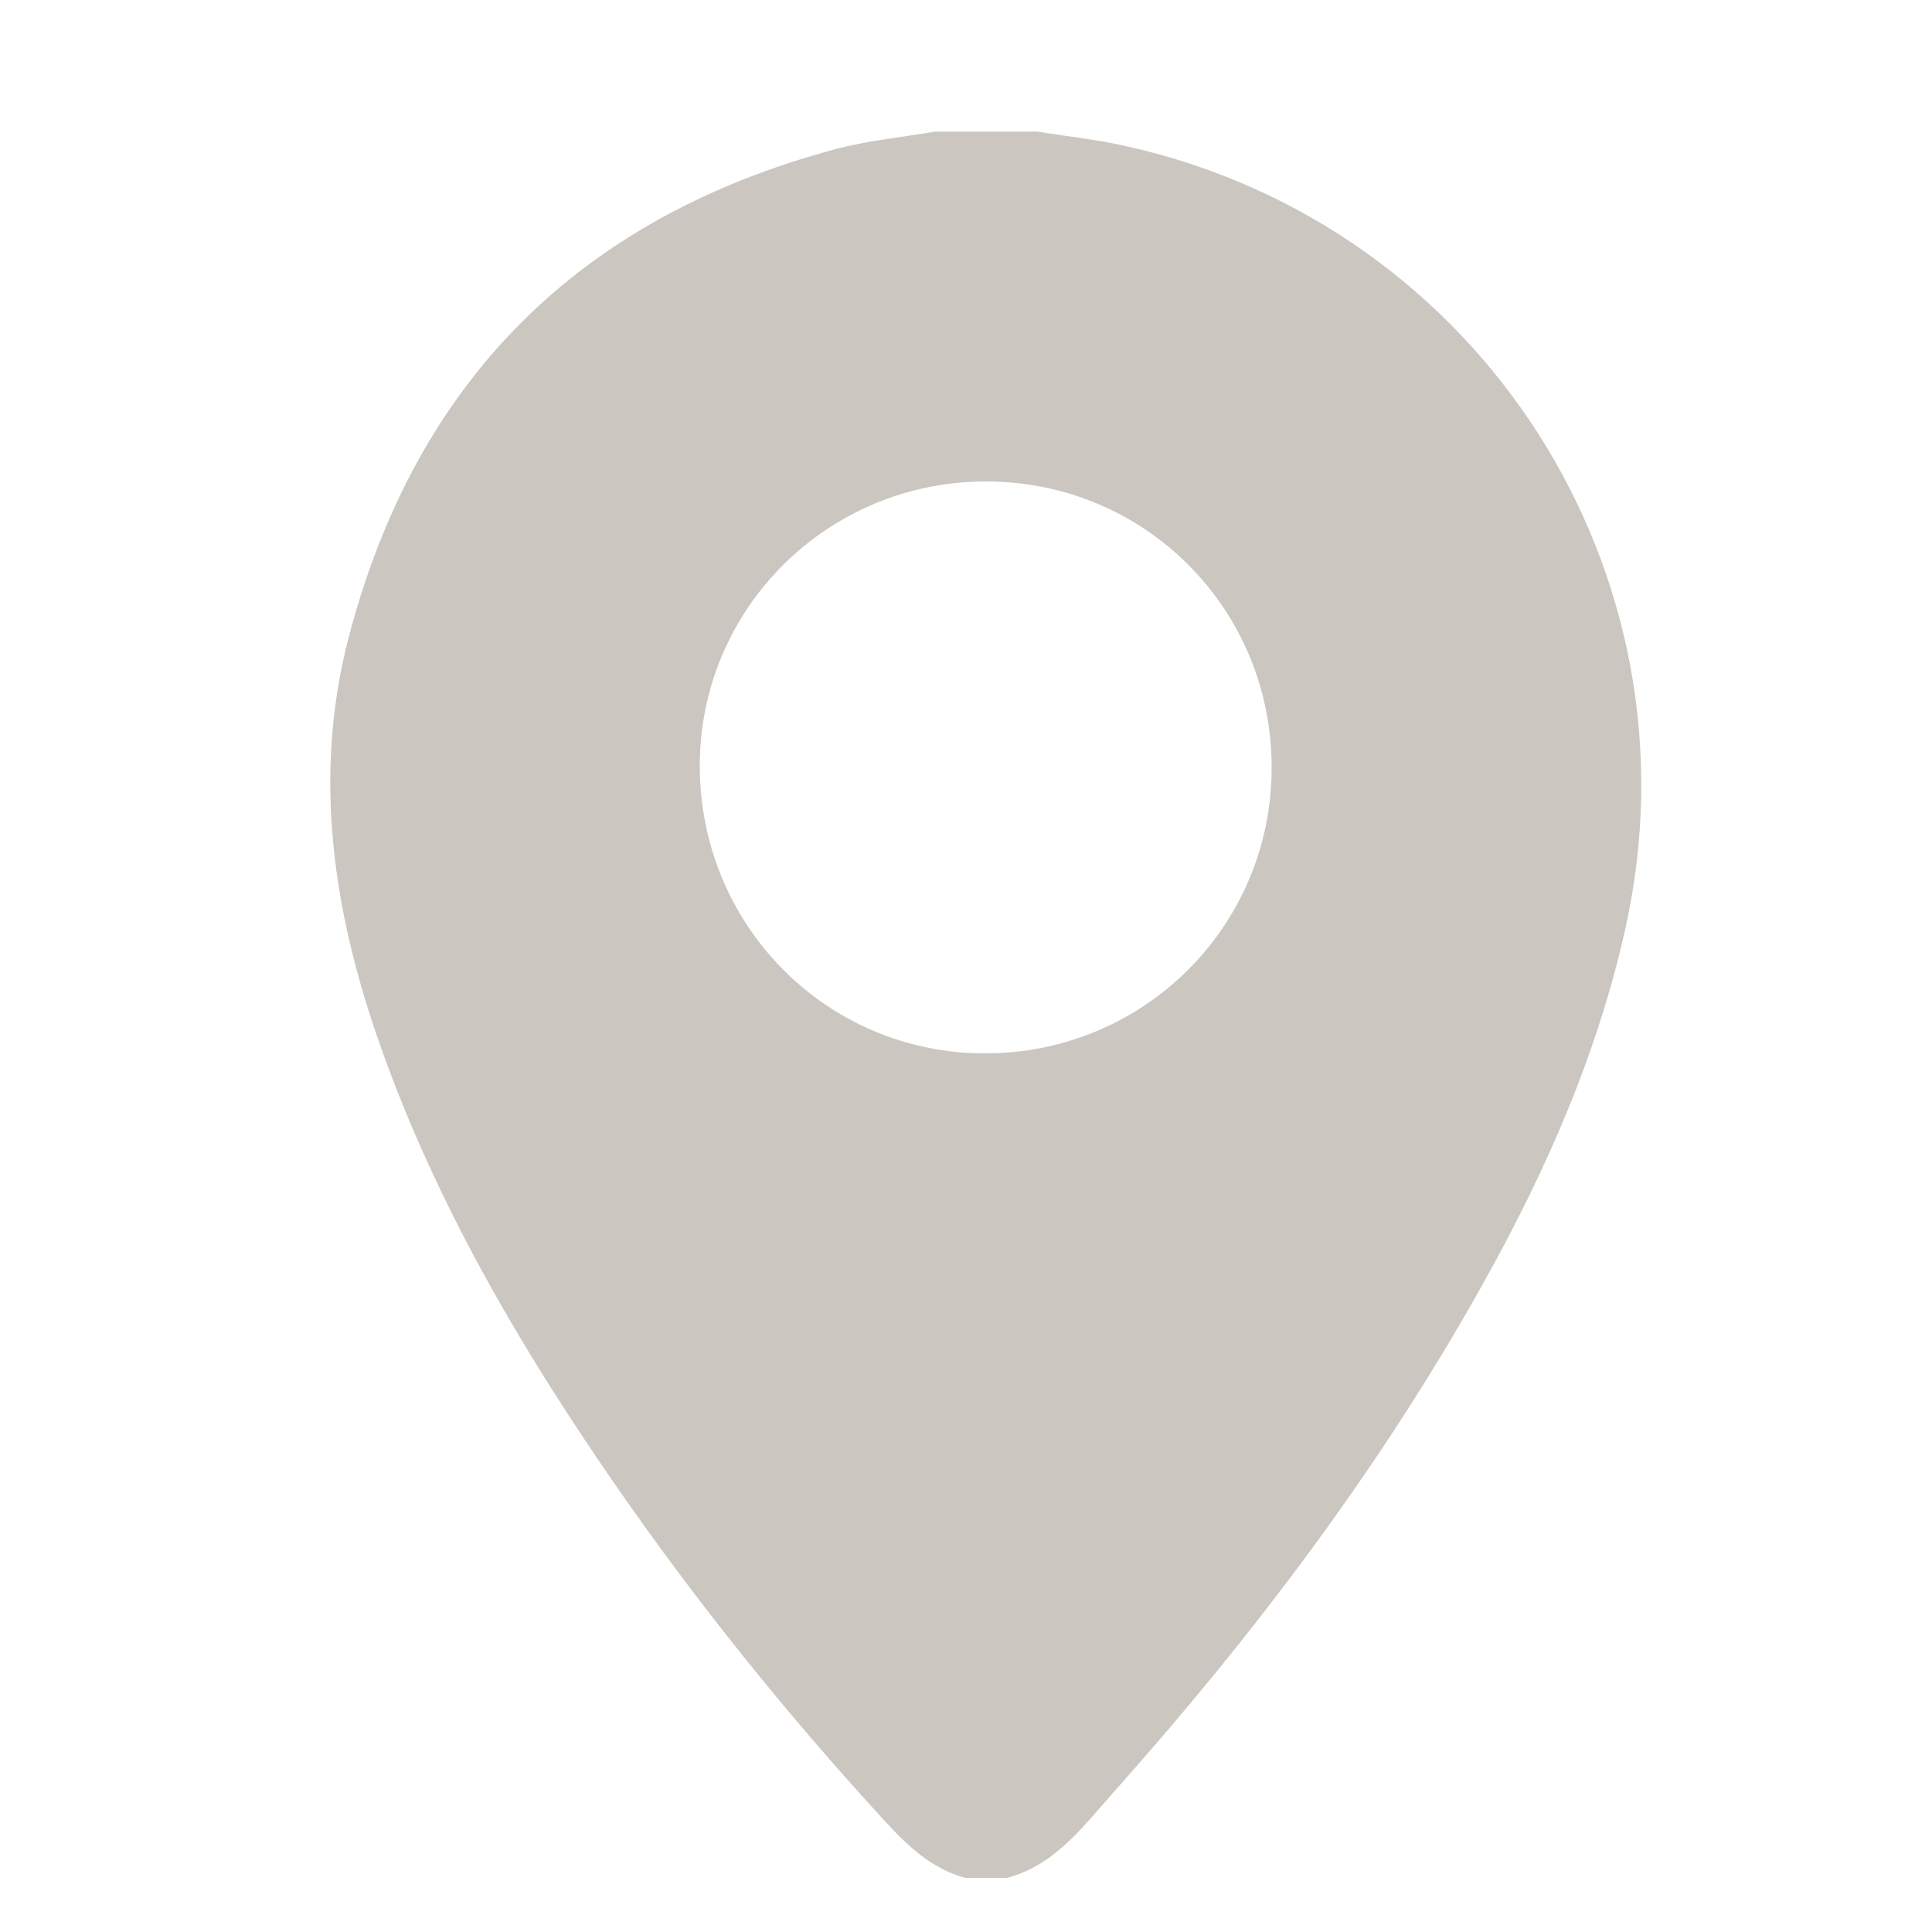 <?xml version="1.0" encoding="utf-8"?>
<!-- Generator: Adobe Illustrator 16.0.0, SVG Export Plug-In . SVG Version: 6.00 Build 0)  -->
<!DOCTYPE svg PUBLIC "-//W3C//DTD SVG 1.0//EN" "http://www.w3.org/TR/2001/REC-SVG-20010904/DTD/svg10.dtd">
<svg version="1.0" id="Layer_1" xmlns="http://www.w3.org/2000/svg" xmlns:xlink="http://www.w3.org/1999/xlink" x="0px" y="0px"
	 width="25px" height="25px" viewBox="0 0 25 25" enable-background="new 0 0 25 25" xml:space="preserve">
<path fill-rule="evenodd" clip-rule="evenodd" fill="#CCC6C1" d="M14.571,1.891c-0.379-0.086-0.765-0.126-1.148-0.188
	c-0.439,0-0.883,0-1.323,0c-0.433,0.074-0.874,0.115-1.296,0.229C7.498,2.82,5.386,4.92,4.516,8.232
	c-0.476,1.81-0.204,3.582,0.412,5.318c0.72,2.029,1.795,3.869,3.012,5.632c1.068,1.545,2.243,3.003,3.512,4.385
	c0.296,0.323,0.607,0.617,1.044,0.734c0.177,0,0.355,0,0.53,0c0.619-0.162,0.978-0.654,1.371-1.095
	c1.817-2.038,3.461-4.207,4.796-6.6c0.812-1.453,1.479-2.966,1.841-4.599C22.054,7.411,19.148,2.907,14.571,1.891z M12.738,13.631
	c-2.048-0.004-3.688-1.665-3.683-3.729C9.06,7.87,10.71,6.23,12.759,6.23c2.055,0,3.7,1.647,3.696,3.708
	C16.453,11.988,14.798,13.635,12.738,13.631z"/>
</svg>
